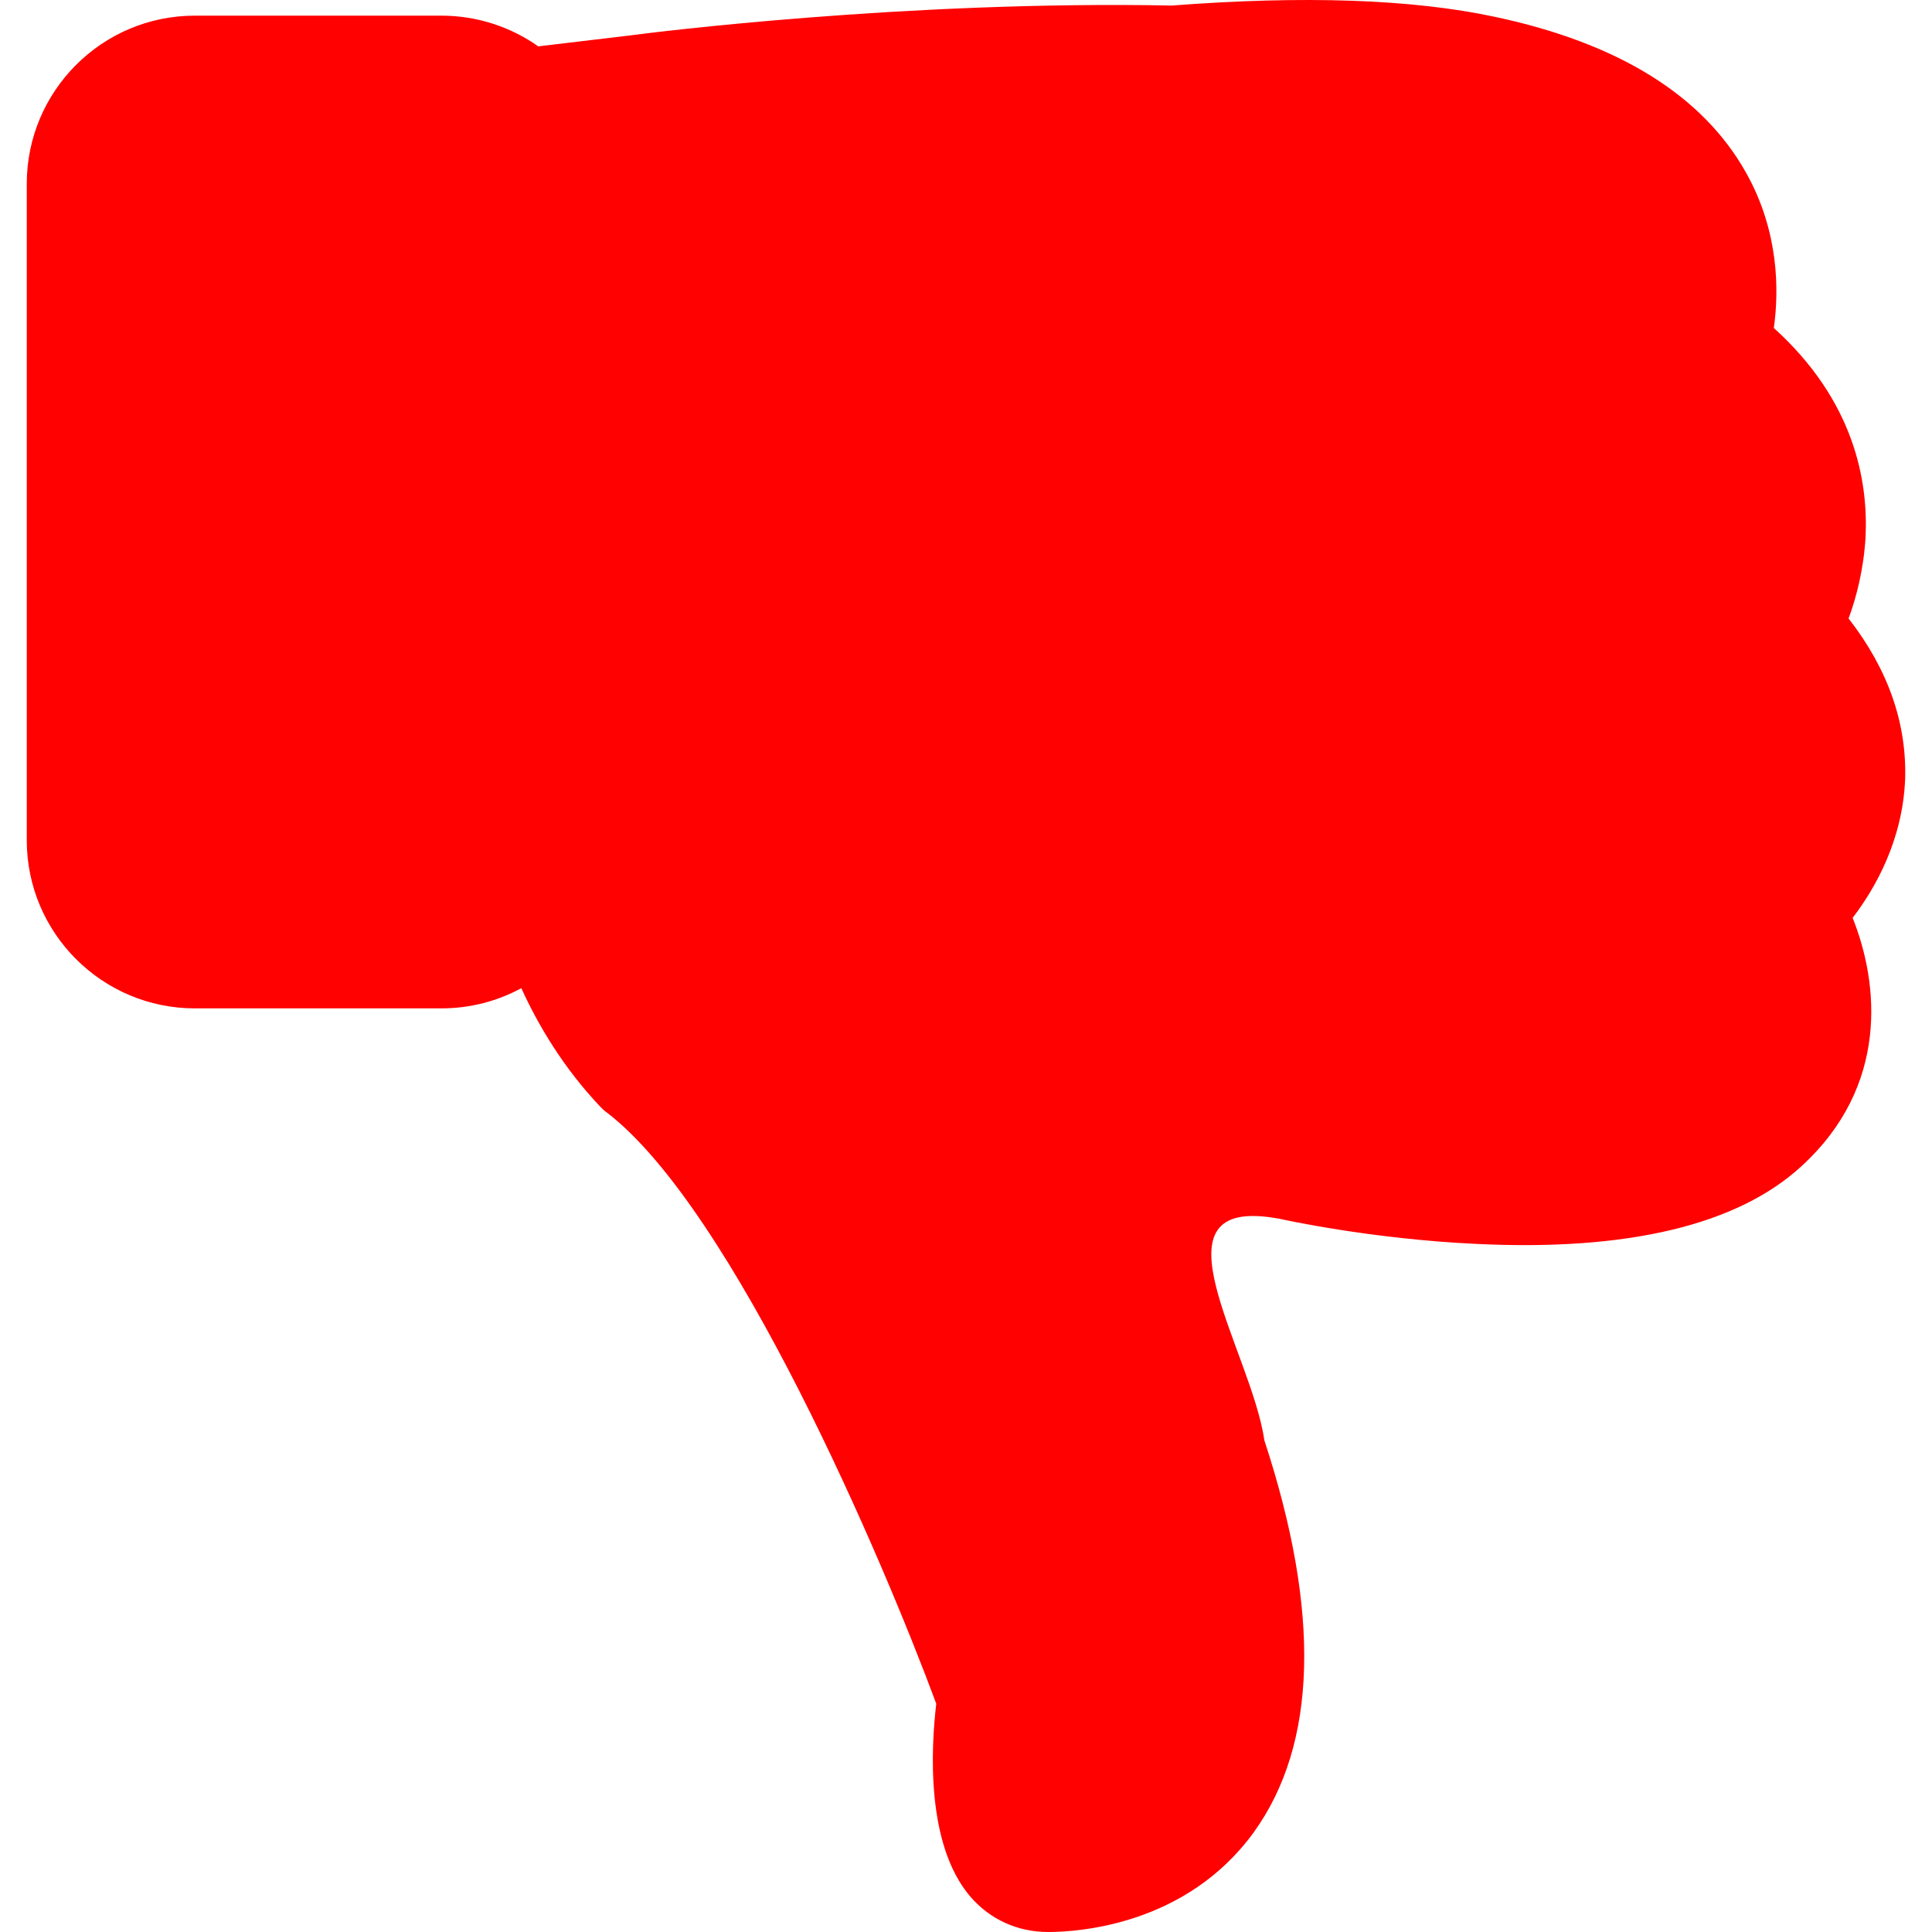 <svg
   fill="#FF0100"
   height="800px"
   width="800px"
   version="1.1"
   id="Capa_1"
   viewBox="0 0 478.174 478.174"
   xml:space="preserve"
   sodipodi:docname="dislike.svg"
   inkscape:version="1.3 (0e150ed, 2023-07-21)"
   xmlns:inkscape="http://www.inkscape.org/namespaces/inkscape"
   xmlns:sodipodi="http://sodipodi.sourceforge.net/DTD/sodipodi-0.dtd"
   xmlns="http://www.w3.org/2000/svg"
   xmlns:svg="http://www.w3.org/2000/svg"><defs
   id="defs1" /><sodipodi:namedview
   id="namedview1"
   pagecolor="#ffffff"
   bordercolor="#000000"
   borderopacity="0.25"
   inkscape:showpageshadow="2"
   inkscape:pageopacity="0.0"
   inkscape:pagecheckerboard="0"
   inkscape:deskcolor="#d1d1d1"
   showgrid="false"
   inkscape:zoom="0.295"
   inkscape:cx="100"
   inkscape:cy="176.27119"
   inkscape:window-width="1440"
   inkscape:window-height="449"
   inkscape:window-x="0"
   inkscape:window-y="25"
   inkscape:window-maximized="0"
   inkscape:current-layer="Capa_1" />&#10;&#10;	<path
   d="m 457.525,153.074 c 1.9,-5.1 3.7,-12 4.2,-20 0.7,-14.1 -2.8,-33.9 -22.7,-51.9 1.3,-9.2 1.3,-23.8 -6.8,-38.3 -10.7,-19.2 -31.6,-32.2 -62.2,-38.7 -20.5,-4.4 -47.4,-5.3 -80,-2.8 -65.7,-1.3 -129.7,6.8 -133.3,7.3 l -23.5,2.8 c -6.8,-4.8 -15.1,-7.6 -24,-7.6 h -61 c -23,0 -41.6,18.7 -41.6,41.6 v 162.5 c 0,23 18.7,41.6 41.6,41.6 h 61 c 7.2,0 13.9,-1.8 19.8,-5 4.2,9.2 10.4,19.7 19.6,29.4 0.5,0.5 1,1 1.6,1.4 31.4,24.1 68.4,110.9 81.5,146.3 -1.3,11 -2.6,34.8 8.4,47.7 4.9,5.7 11.7,8.8 19.3,8.8 7.7,0 34.3,-1.8 50.9,-24.7 15.7,-21.8 16.6,-54.4 2.6,-97 -3.2,-22.273 -29.772,-60.841 3.3,-54.9 h 0.1 c 0.9,0.2 22.9,5.1 49.2,6.3 37.4,1.8 64.5,-4.7 80.3,-19.2 21.8,-19.9 19.2,-45.3 12.7,-61.5 5.6,-7.3 12.4,-19.2 13,-34.4 0.4,-13.8 -4.2,-27.1 -14,-39.7 z"
   id="path1"
   sodipodi:nodetypes="ccccccccsssssscccccsccccccccc" />&#10;&#10;</svg>

